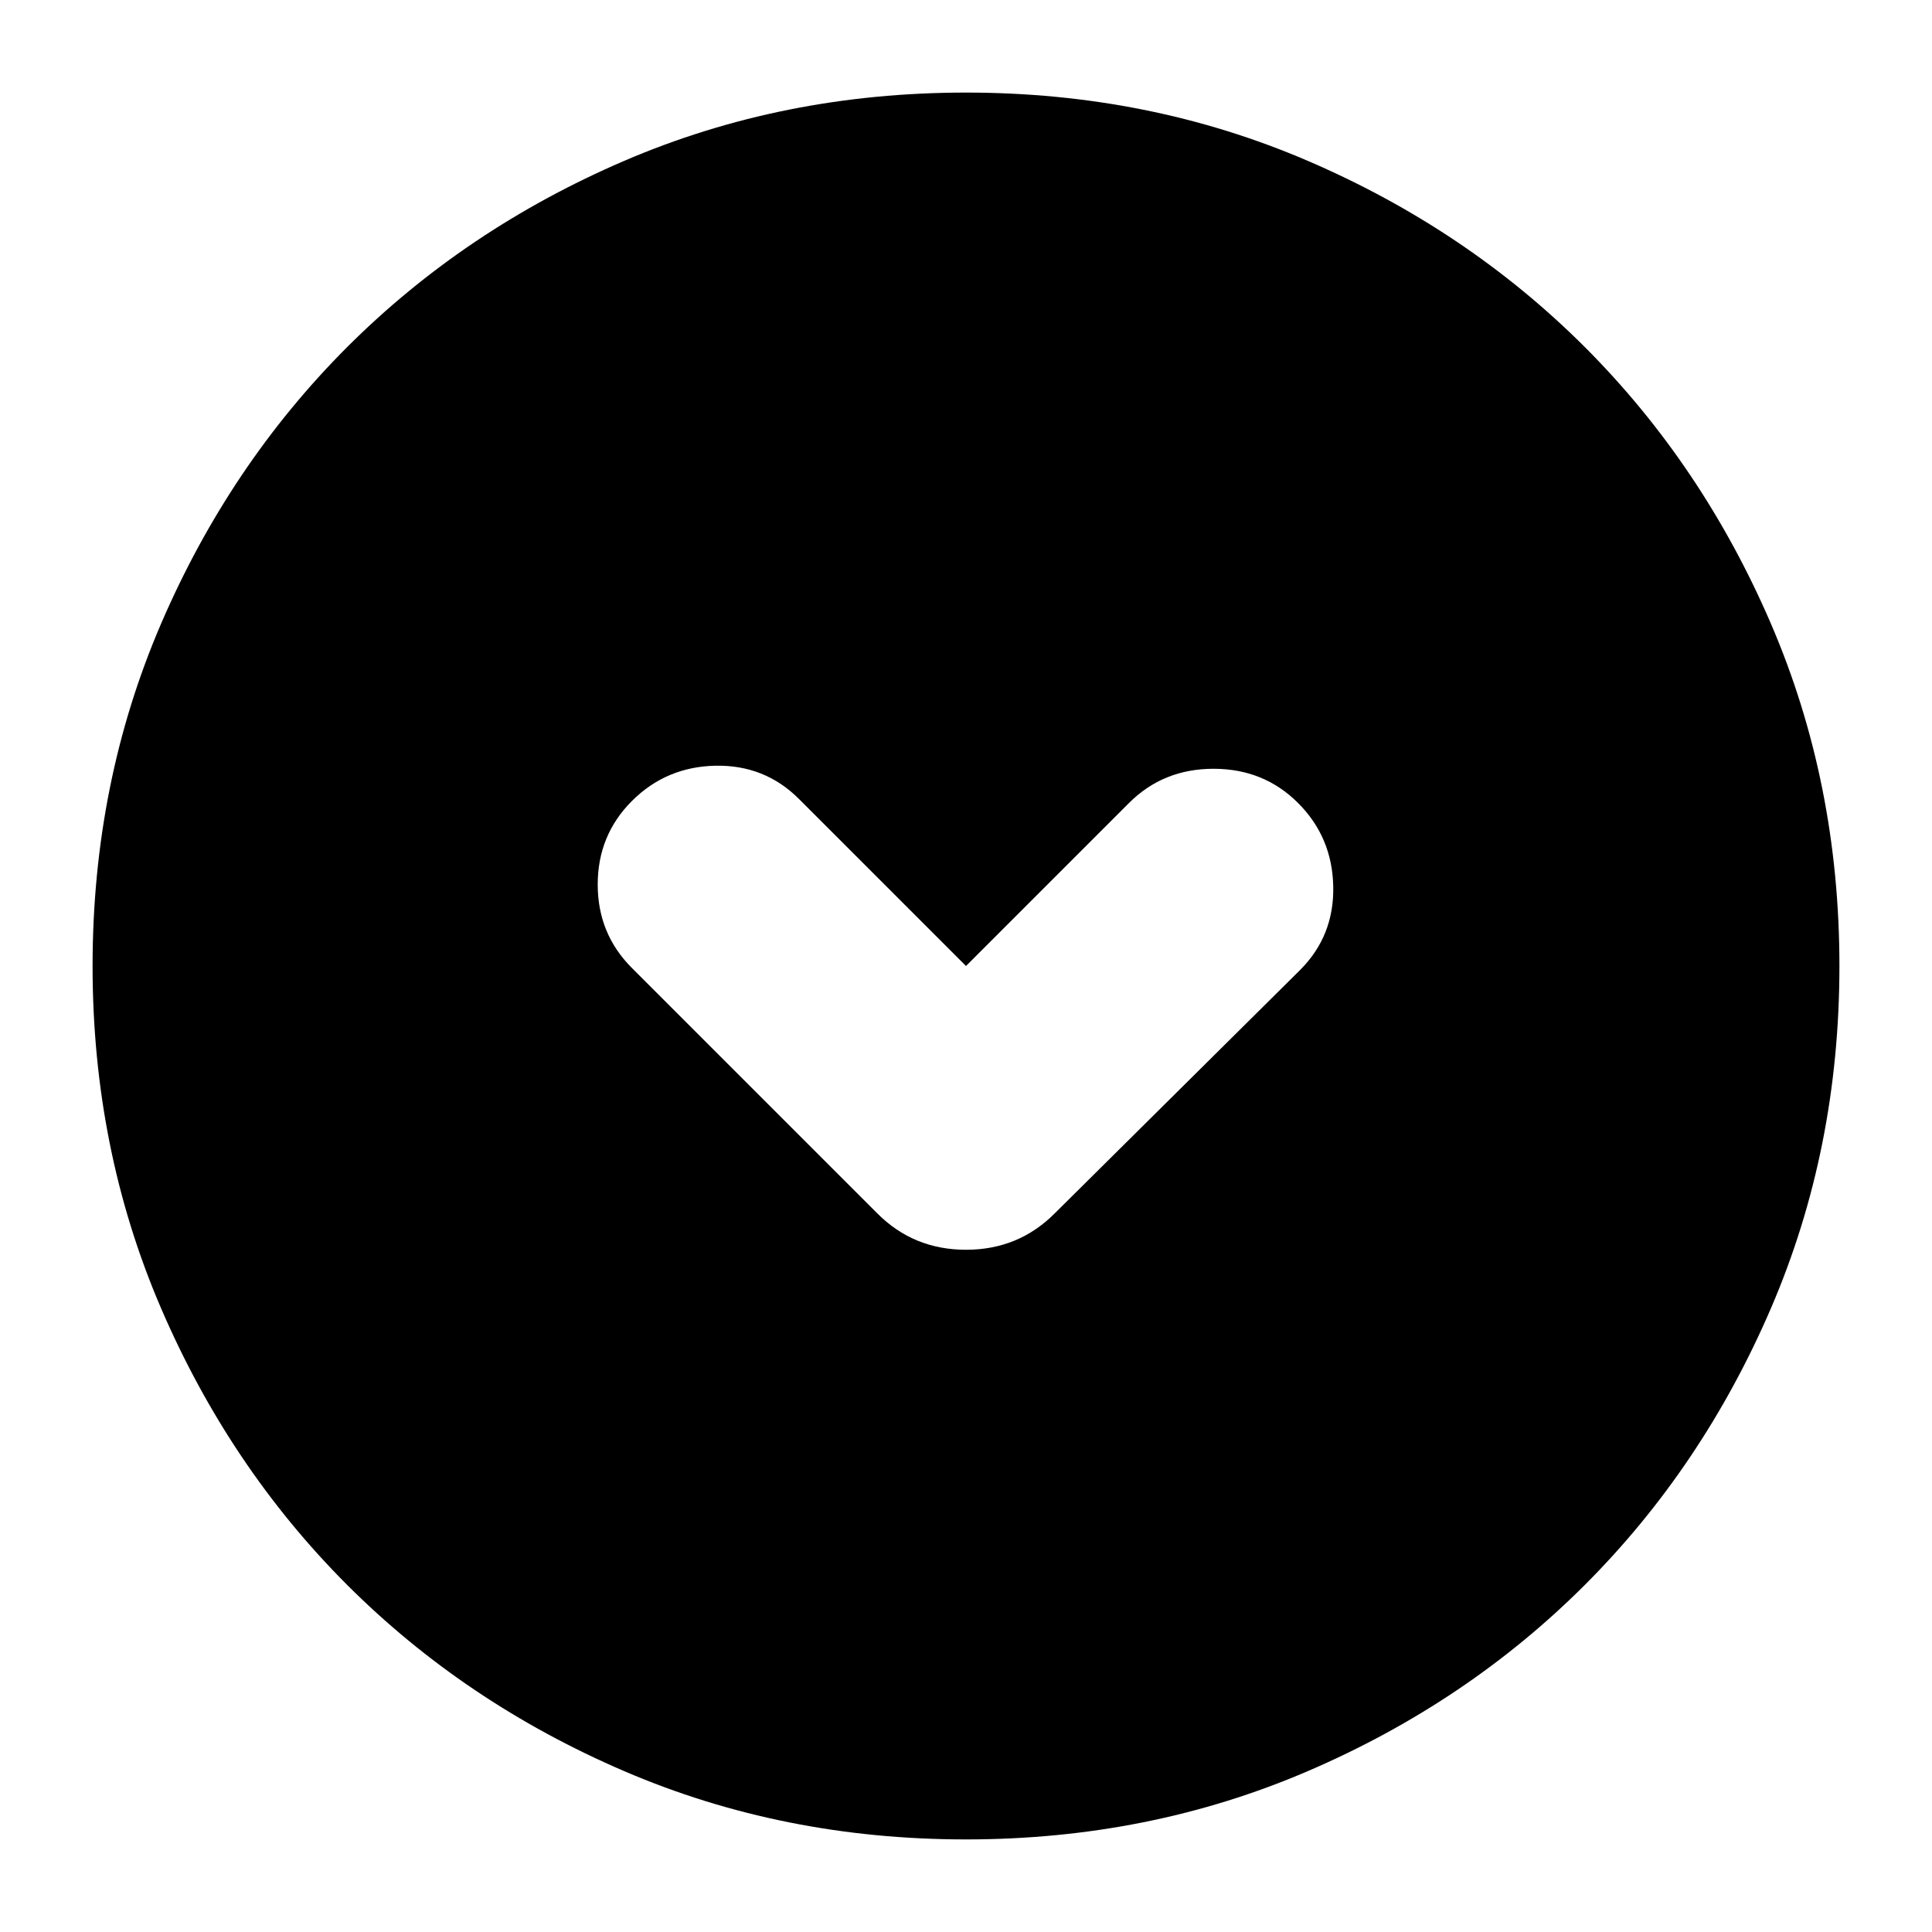 <svg xmlns="http://www.w3.org/2000/svg" height="24" width="24"><path d="M10.9 15.075Q11.35 15.525 12 15.525Q12.65 15.525 13.1 15.075L16.15 12.05Q16.575 11.625 16.562 11.012Q16.55 10.4 16.125 9.975Q15.7 9.55 15.075 9.55Q14.45 9.55 14.025 9.975L12 12L9.925 9.925Q9.5 9.5 8.887 9.512Q8.275 9.525 7.85 9.95Q7.425 10.375 7.425 10.988Q7.425 11.6 7.85 12.025ZM12 22.85Q9.725 22.85 7.75 22Q5.775 21.15 4.312 19.688Q2.85 18.225 2 16.25Q1.15 14.275 1.15 12Q1.15 9.725 2 7.75Q2.85 5.775 4.312 4.312Q5.775 2.85 7.75 2Q9.725 1.15 12 1.15Q14.275 1.15 16.25 2Q18.225 2.85 19.688 4.312Q21.15 5.775 22 7.75Q22.85 9.725 22.85 12Q22.85 14.275 22 16.25Q21.15 18.225 19.688 19.688Q18.225 21.15 16.25 22Q14.275 22.85 12 22.85Z"/></svg>
